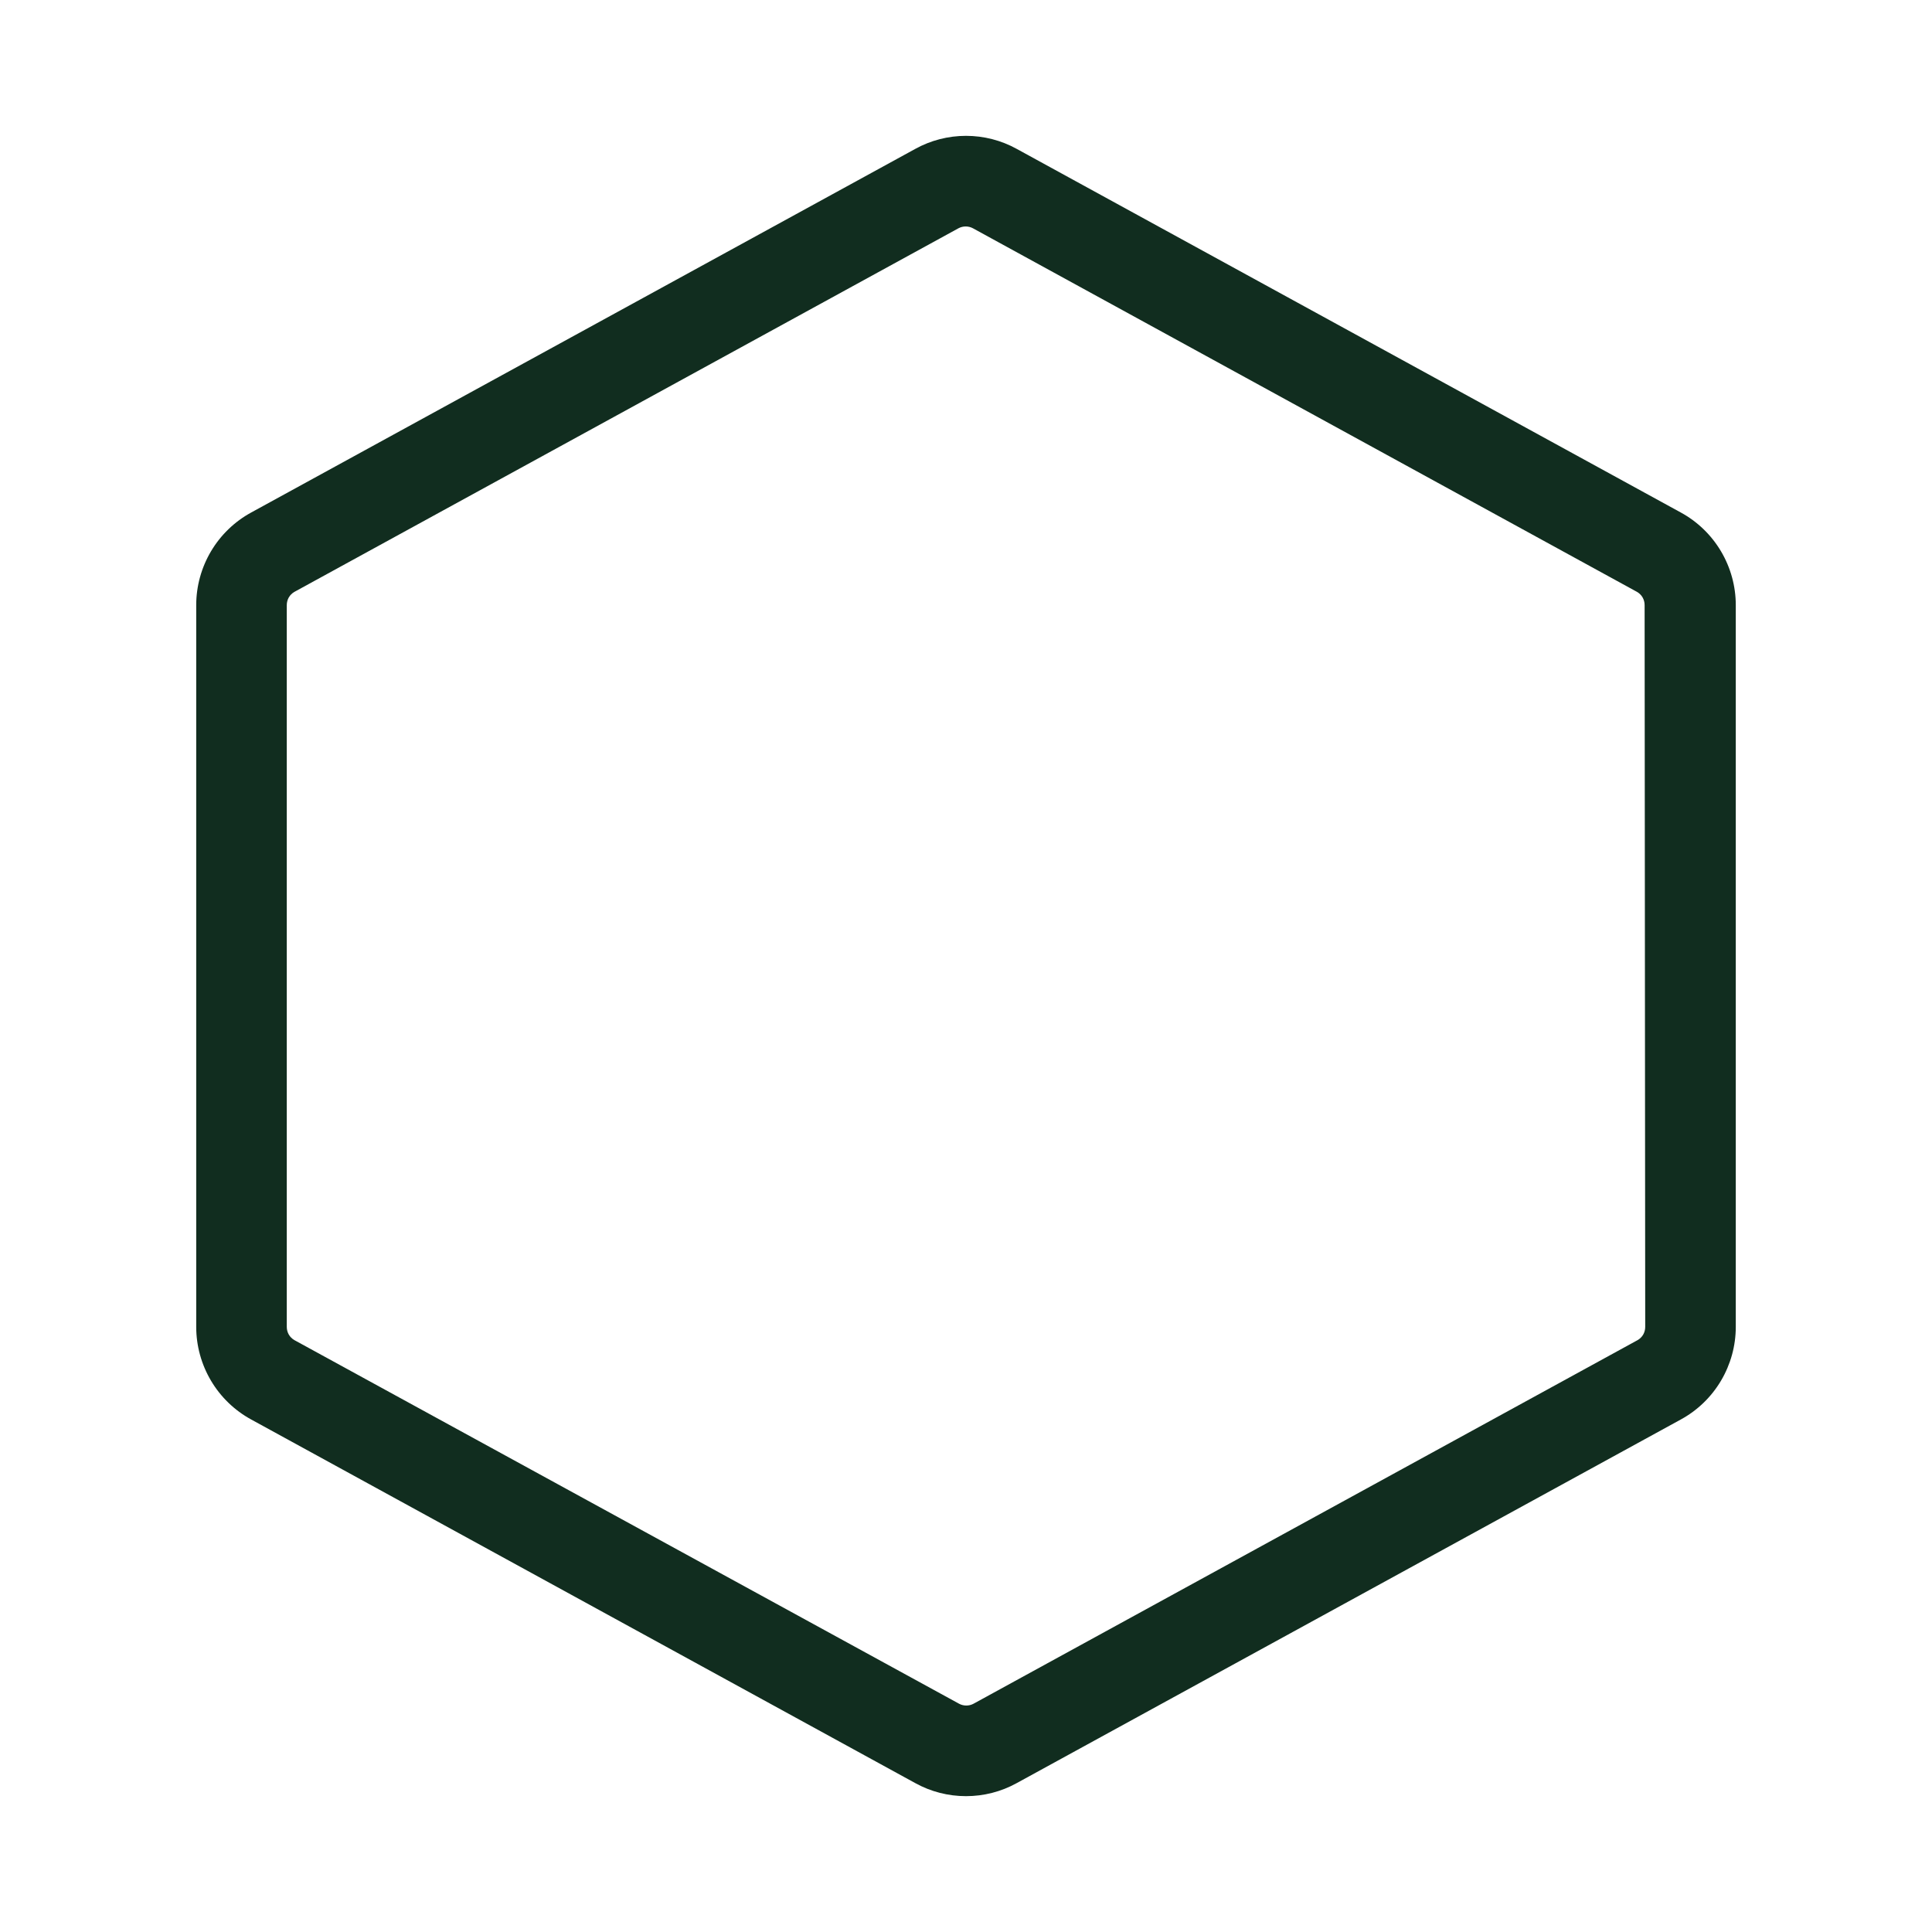 <svg width="32" height="32" viewBox="0 0 32 32" fill="none" xmlns="http://www.w3.org/2000/svg">
<path d="M27.84 8.489L16.84 2.466C16.583 2.324 16.294 2.25 16 2.25C15.706 2.25 15.417 2.324 15.16 2.466L4.16 8.489C3.885 8.639 3.655 8.861 3.495 9.131C3.335 9.401 3.25 9.709 3.25 10.023V21.977C3.25 22.291 3.335 22.599 3.495 22.869C3.655 23.139 3.885 23.361 4.16 23.511L15.16 29.534C15.417 29.676 15.706 29.75 16 29.75C16.294 29.75 16.583 29.676 16.84 29.534L27.84 23.511C28.115 23.361 28.345 23.139 28.505 22.869C28.665 22.599 28.75 22.291 28.75 21.977V10.023C28.75 9.709 28.665 9.401 28.505 9.131C28.345 8.861 28.115 8.639 27.84 8.489ZM27.25 21.977C27.25 22.022 27.239 22.065 27.217 22.104C27.195 22.142 27.163 22.174 27.125 22.196L16.125 28.219C16.088 28.239 16.047 28.249 16.005 28.249C15.963 28.249 15.922 28.239 15.885 28.219L4.875 22.196C4.837 22.174 4.805 22.142 4.783 22.104C4.761 22.065 4.75 22.022 4.75 21.977V10.023C4.75 9.978 4.761 9.935 4.783 9.896C4.805 9.858 4.837 9.826 4.875 9.804L15.875 3.781C15.912 3.761 15.953 3.751 15.995 3.751C16.037 3.751 16.078 3.761 16.115 3.781L27.115 9.804C27.153 9.826 27.185 9.858 27.207 9.896C27.229 9.935 27.24 9.978 27.24 10.023L27.25 21.977Z" fill="#112D1F"/>
</svg>
